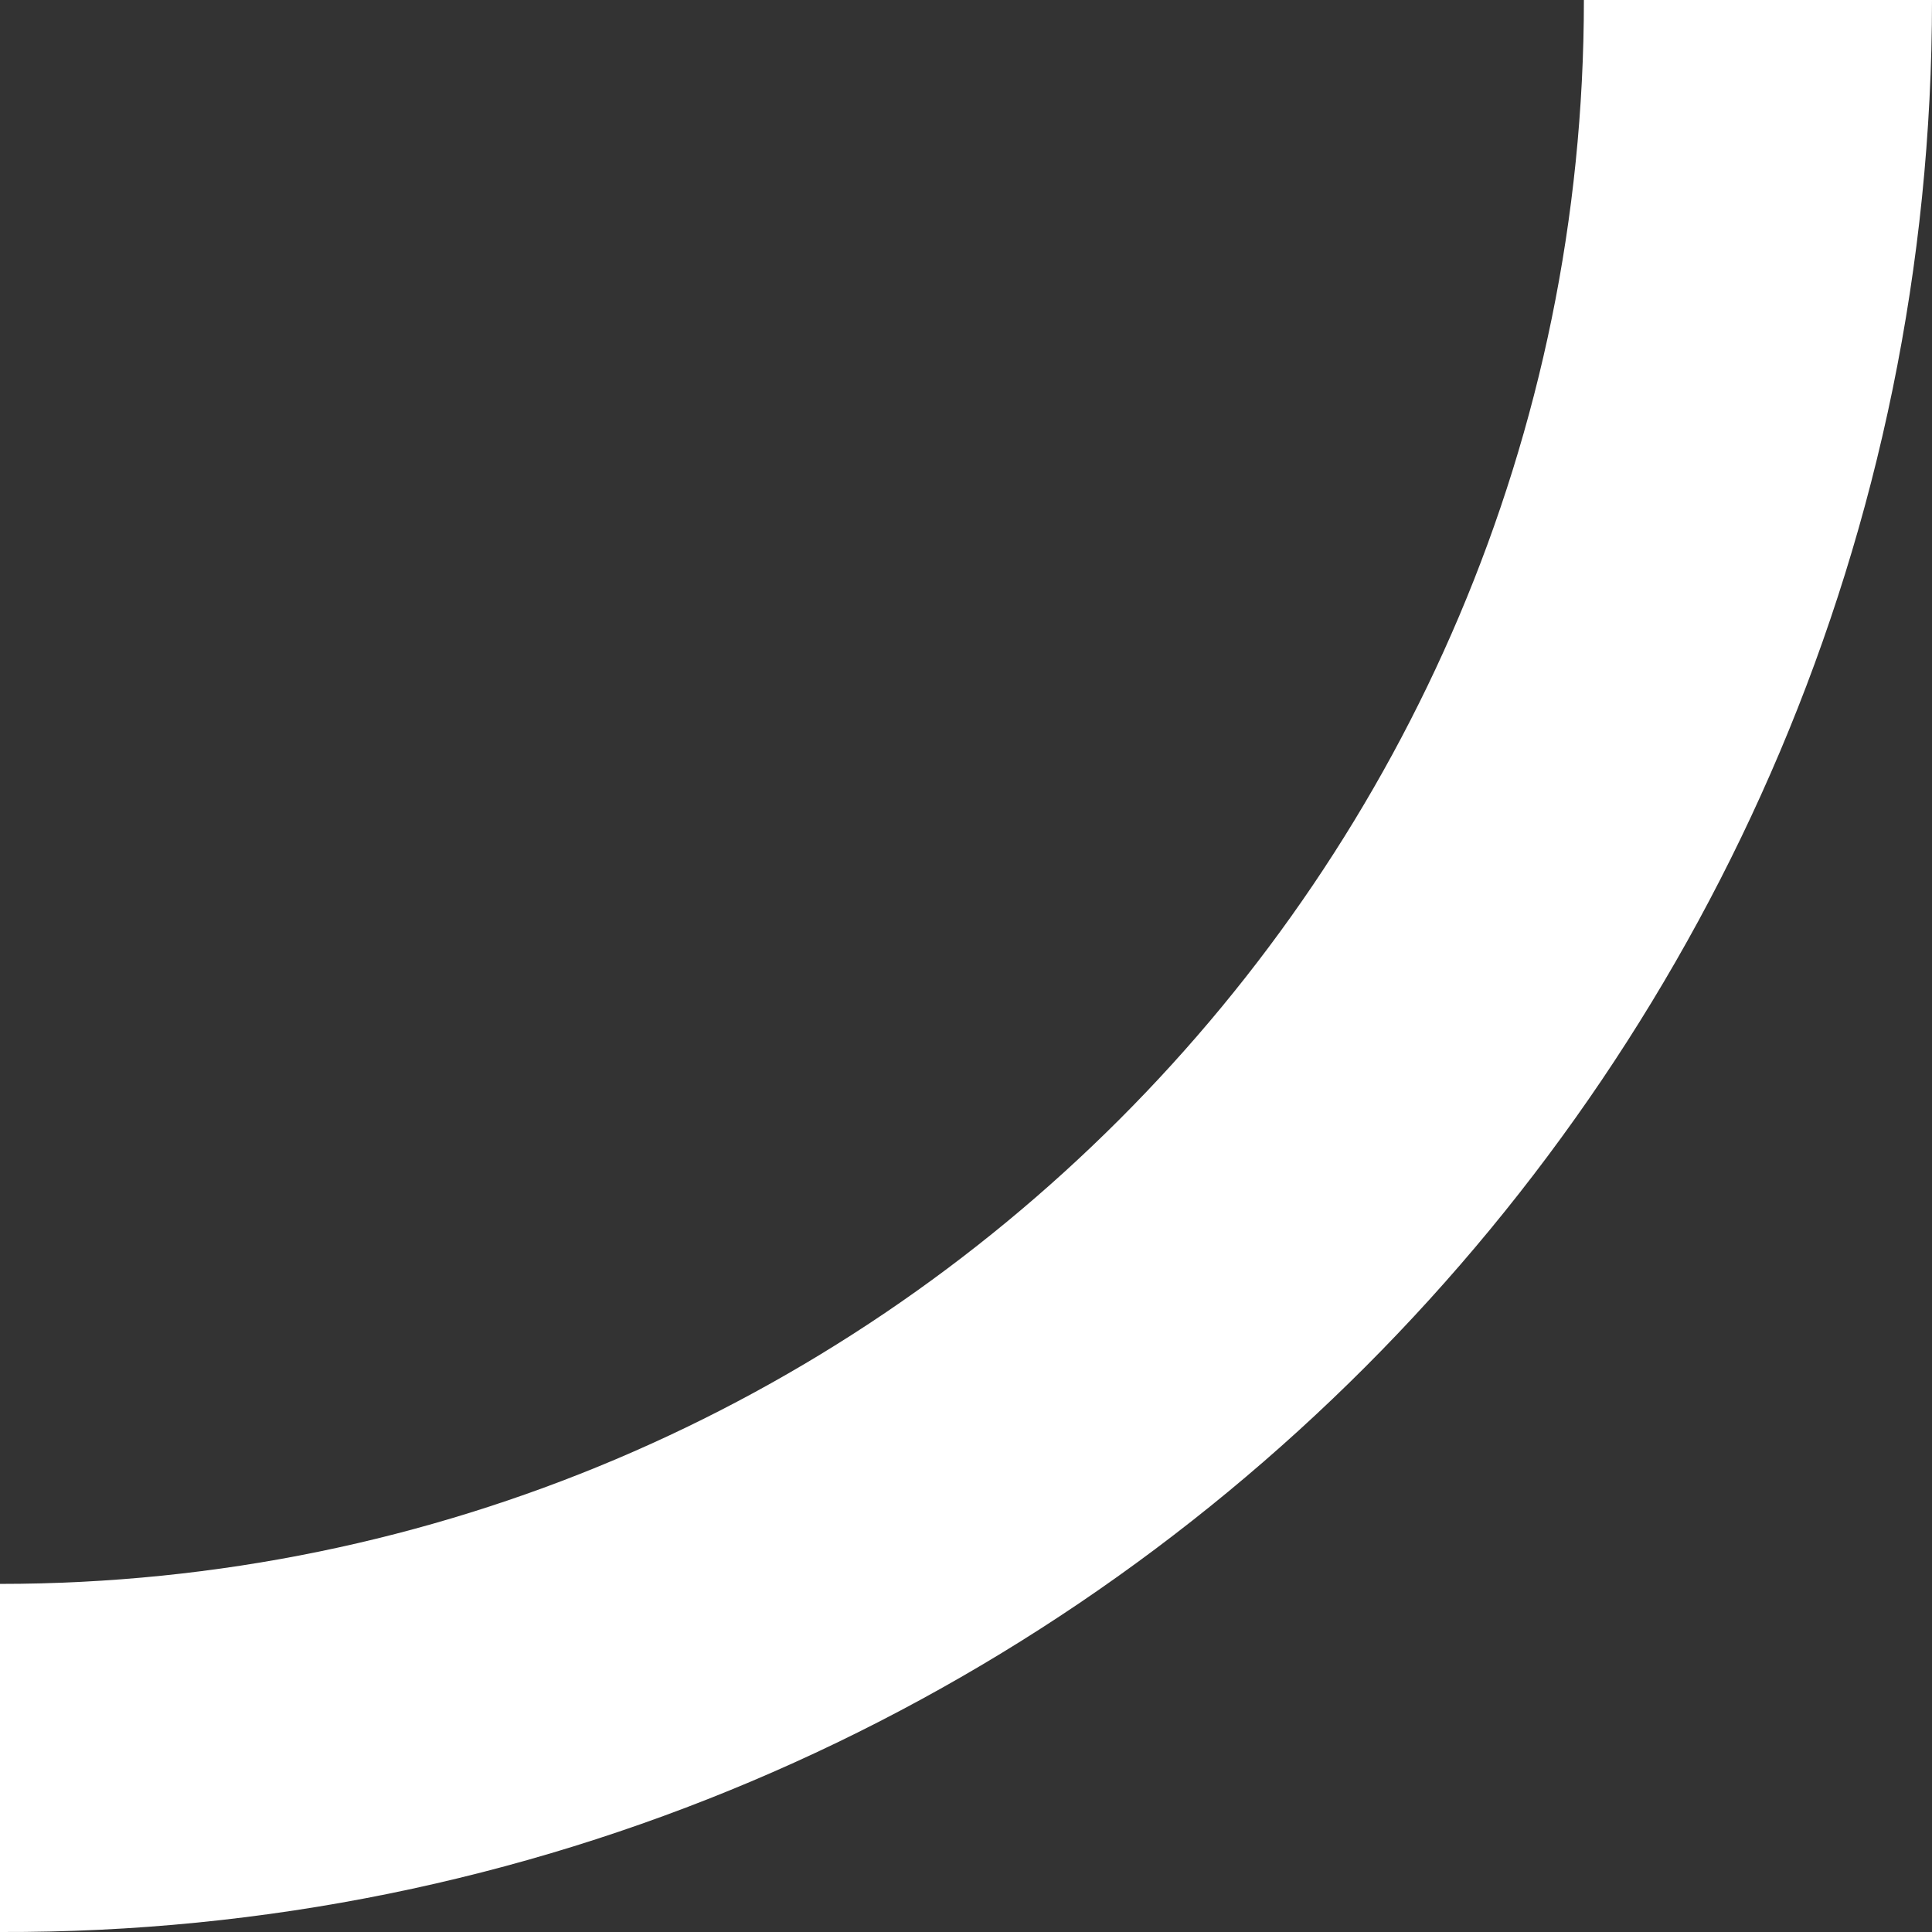 <svg xmlns="http://www.w3.org/2000/svg" xmlns:xlink="http://www.w3.org/1999/xlink" version="1.1" x="0px" y="0px" viewBox="0 0 27.75 27.75" enable-background="new 0 0 27.75 27.75" xml:space="preserve"><rect x="0" y="0" width="27.75" height="27.75" fill="#333333" stroke="none"/><style>.style0{fill:#FFFFFF;}</style><g><path d="M0 27.75v-5c12.544 0 22.75-10.206 22.75-22.75h5C27.75 15.3 15.3 27.8 0 27.75z" class="style0"/></g></svg>